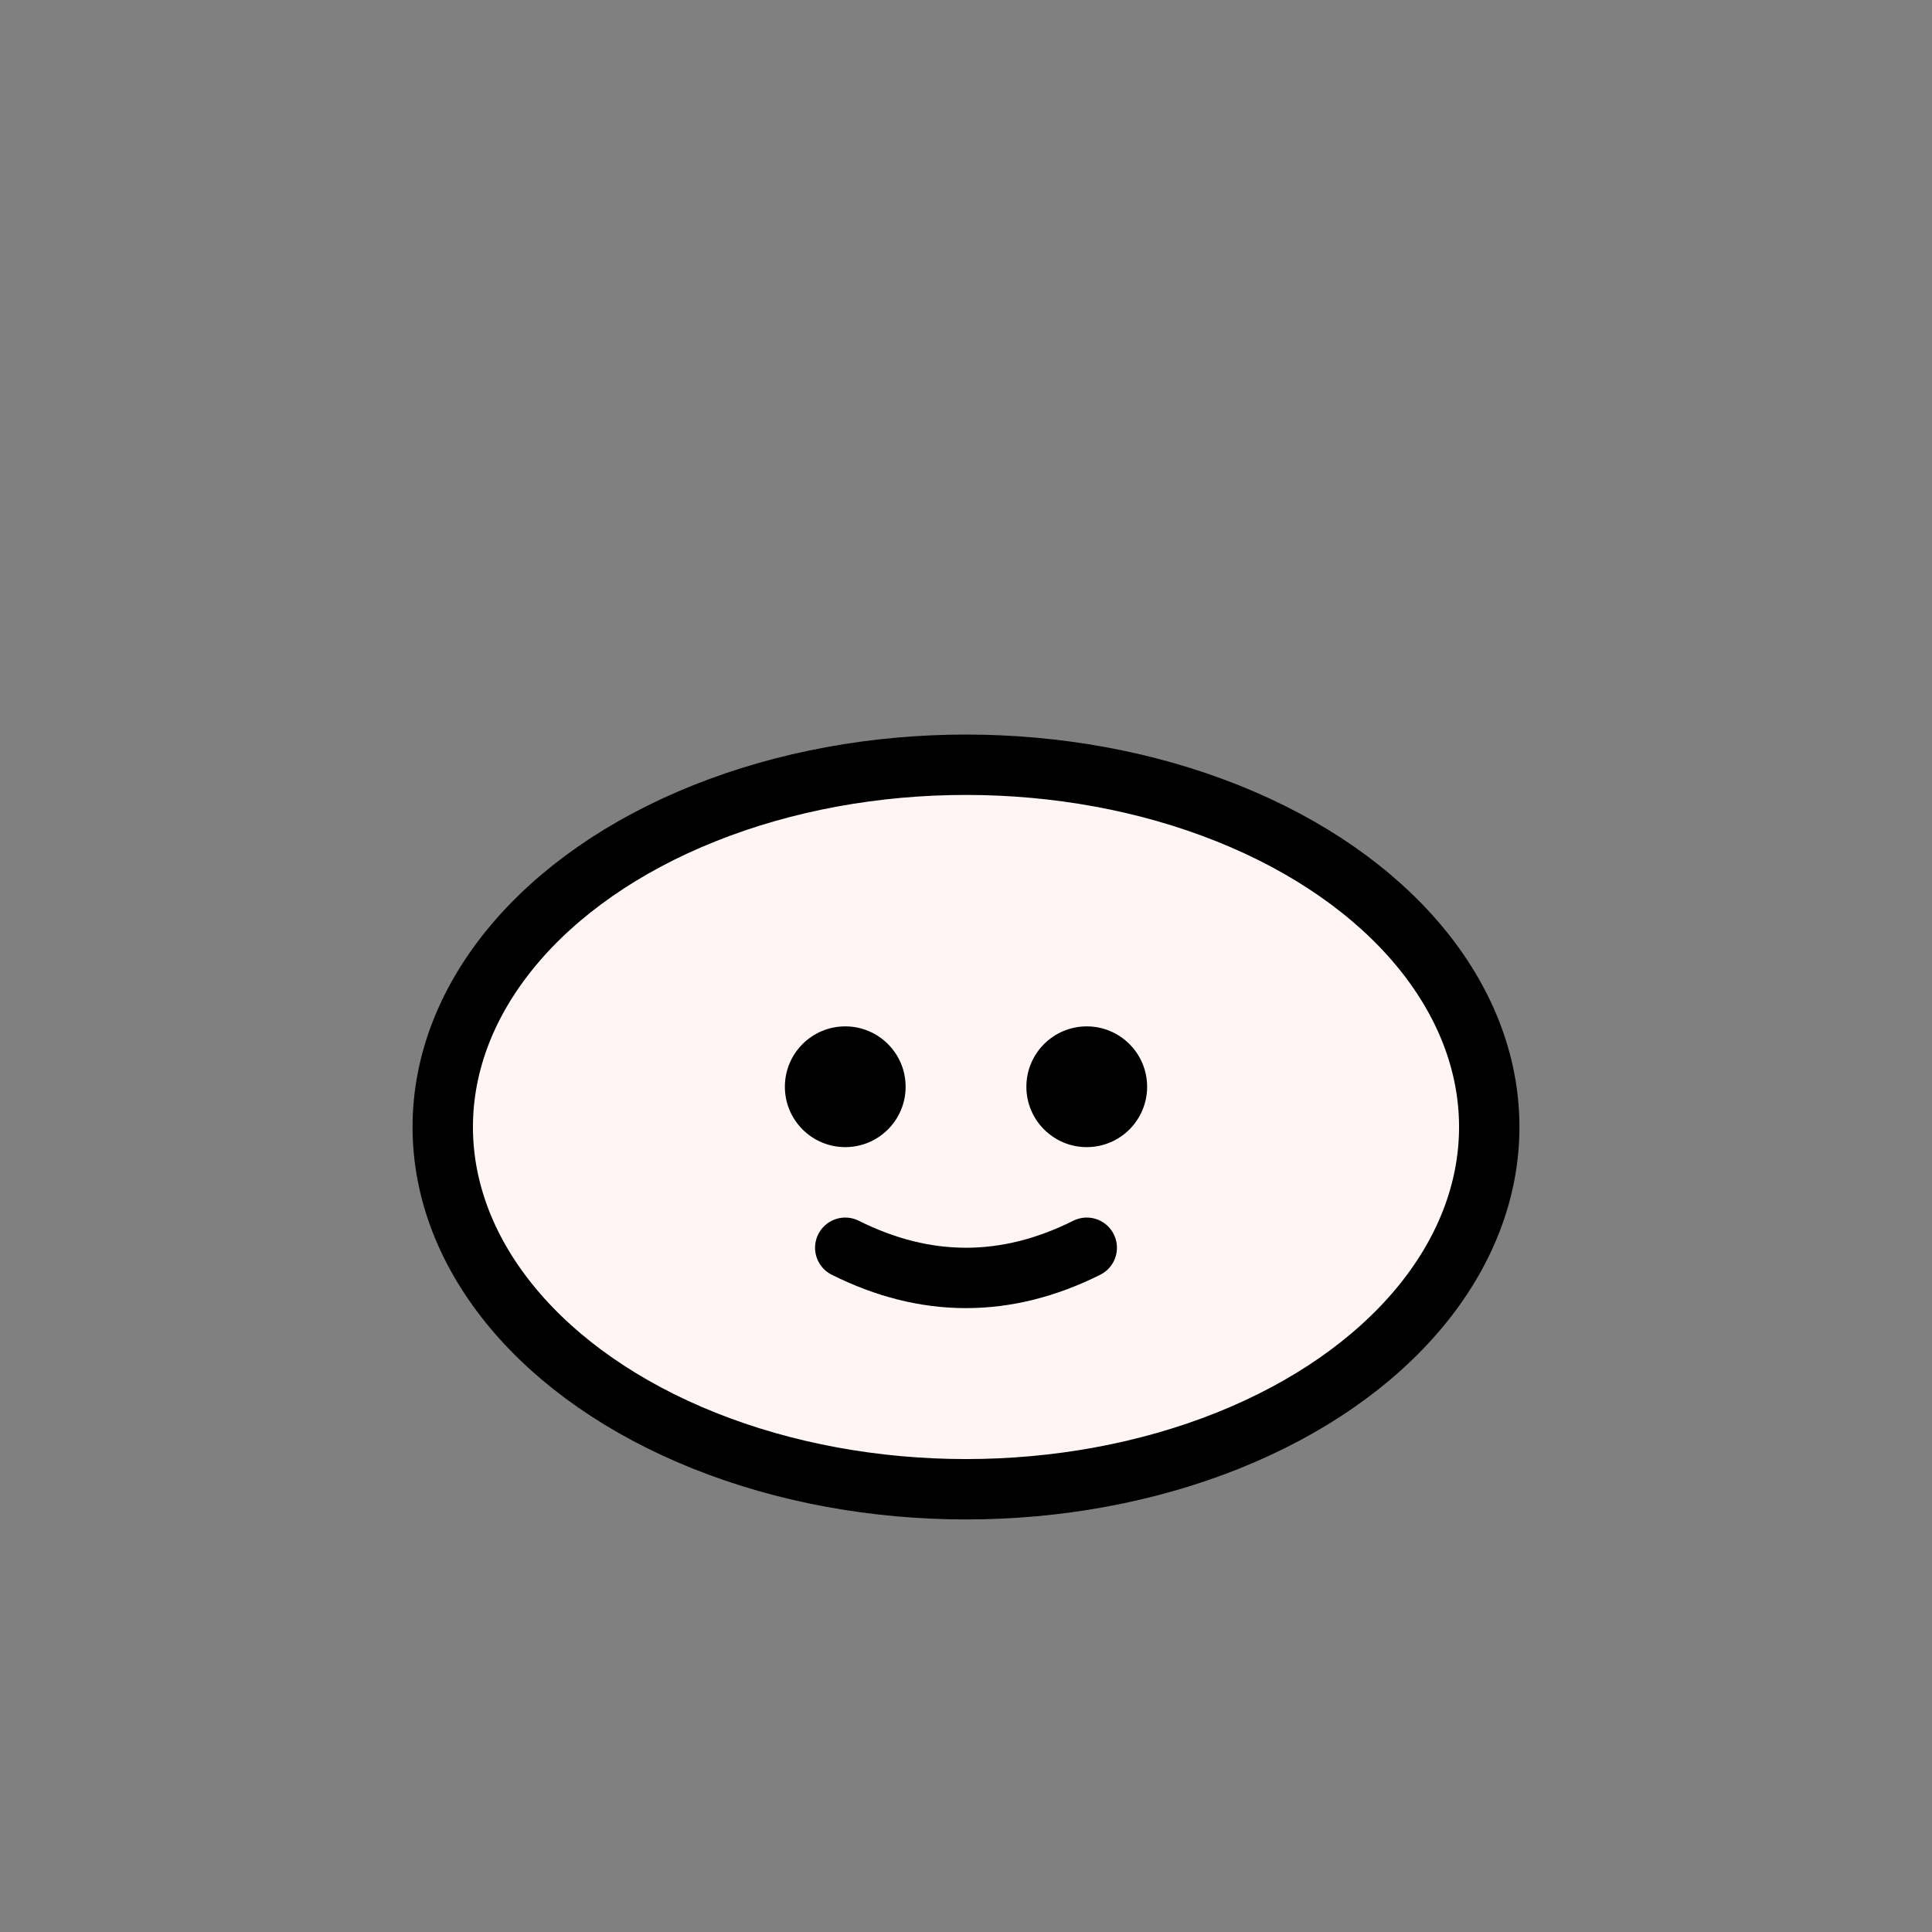 <svg xmlns="http://www.w3.org/2000/svg" width="96" height="96" viewBox="0 0 96 96" fill="none">
  <rect x="0" y="0" width="96" height="96" fill="#808080" stroke="none"/>
  <ellipse cx="48" cy="56" rx="26" ry="18" fill="#FFF5F5" stroke="#000" stroke-width="3"/>
  <circle cx="42" cy="54" r="3" fill="#000"/>
  <circle cx="54" cy="54" r="3" fill="#000"/>
  <path d="M42 62c4 2 8 2 12 0" stroke="#000" stroke-width="3" stroke-linecap="round"/>
</svg>
